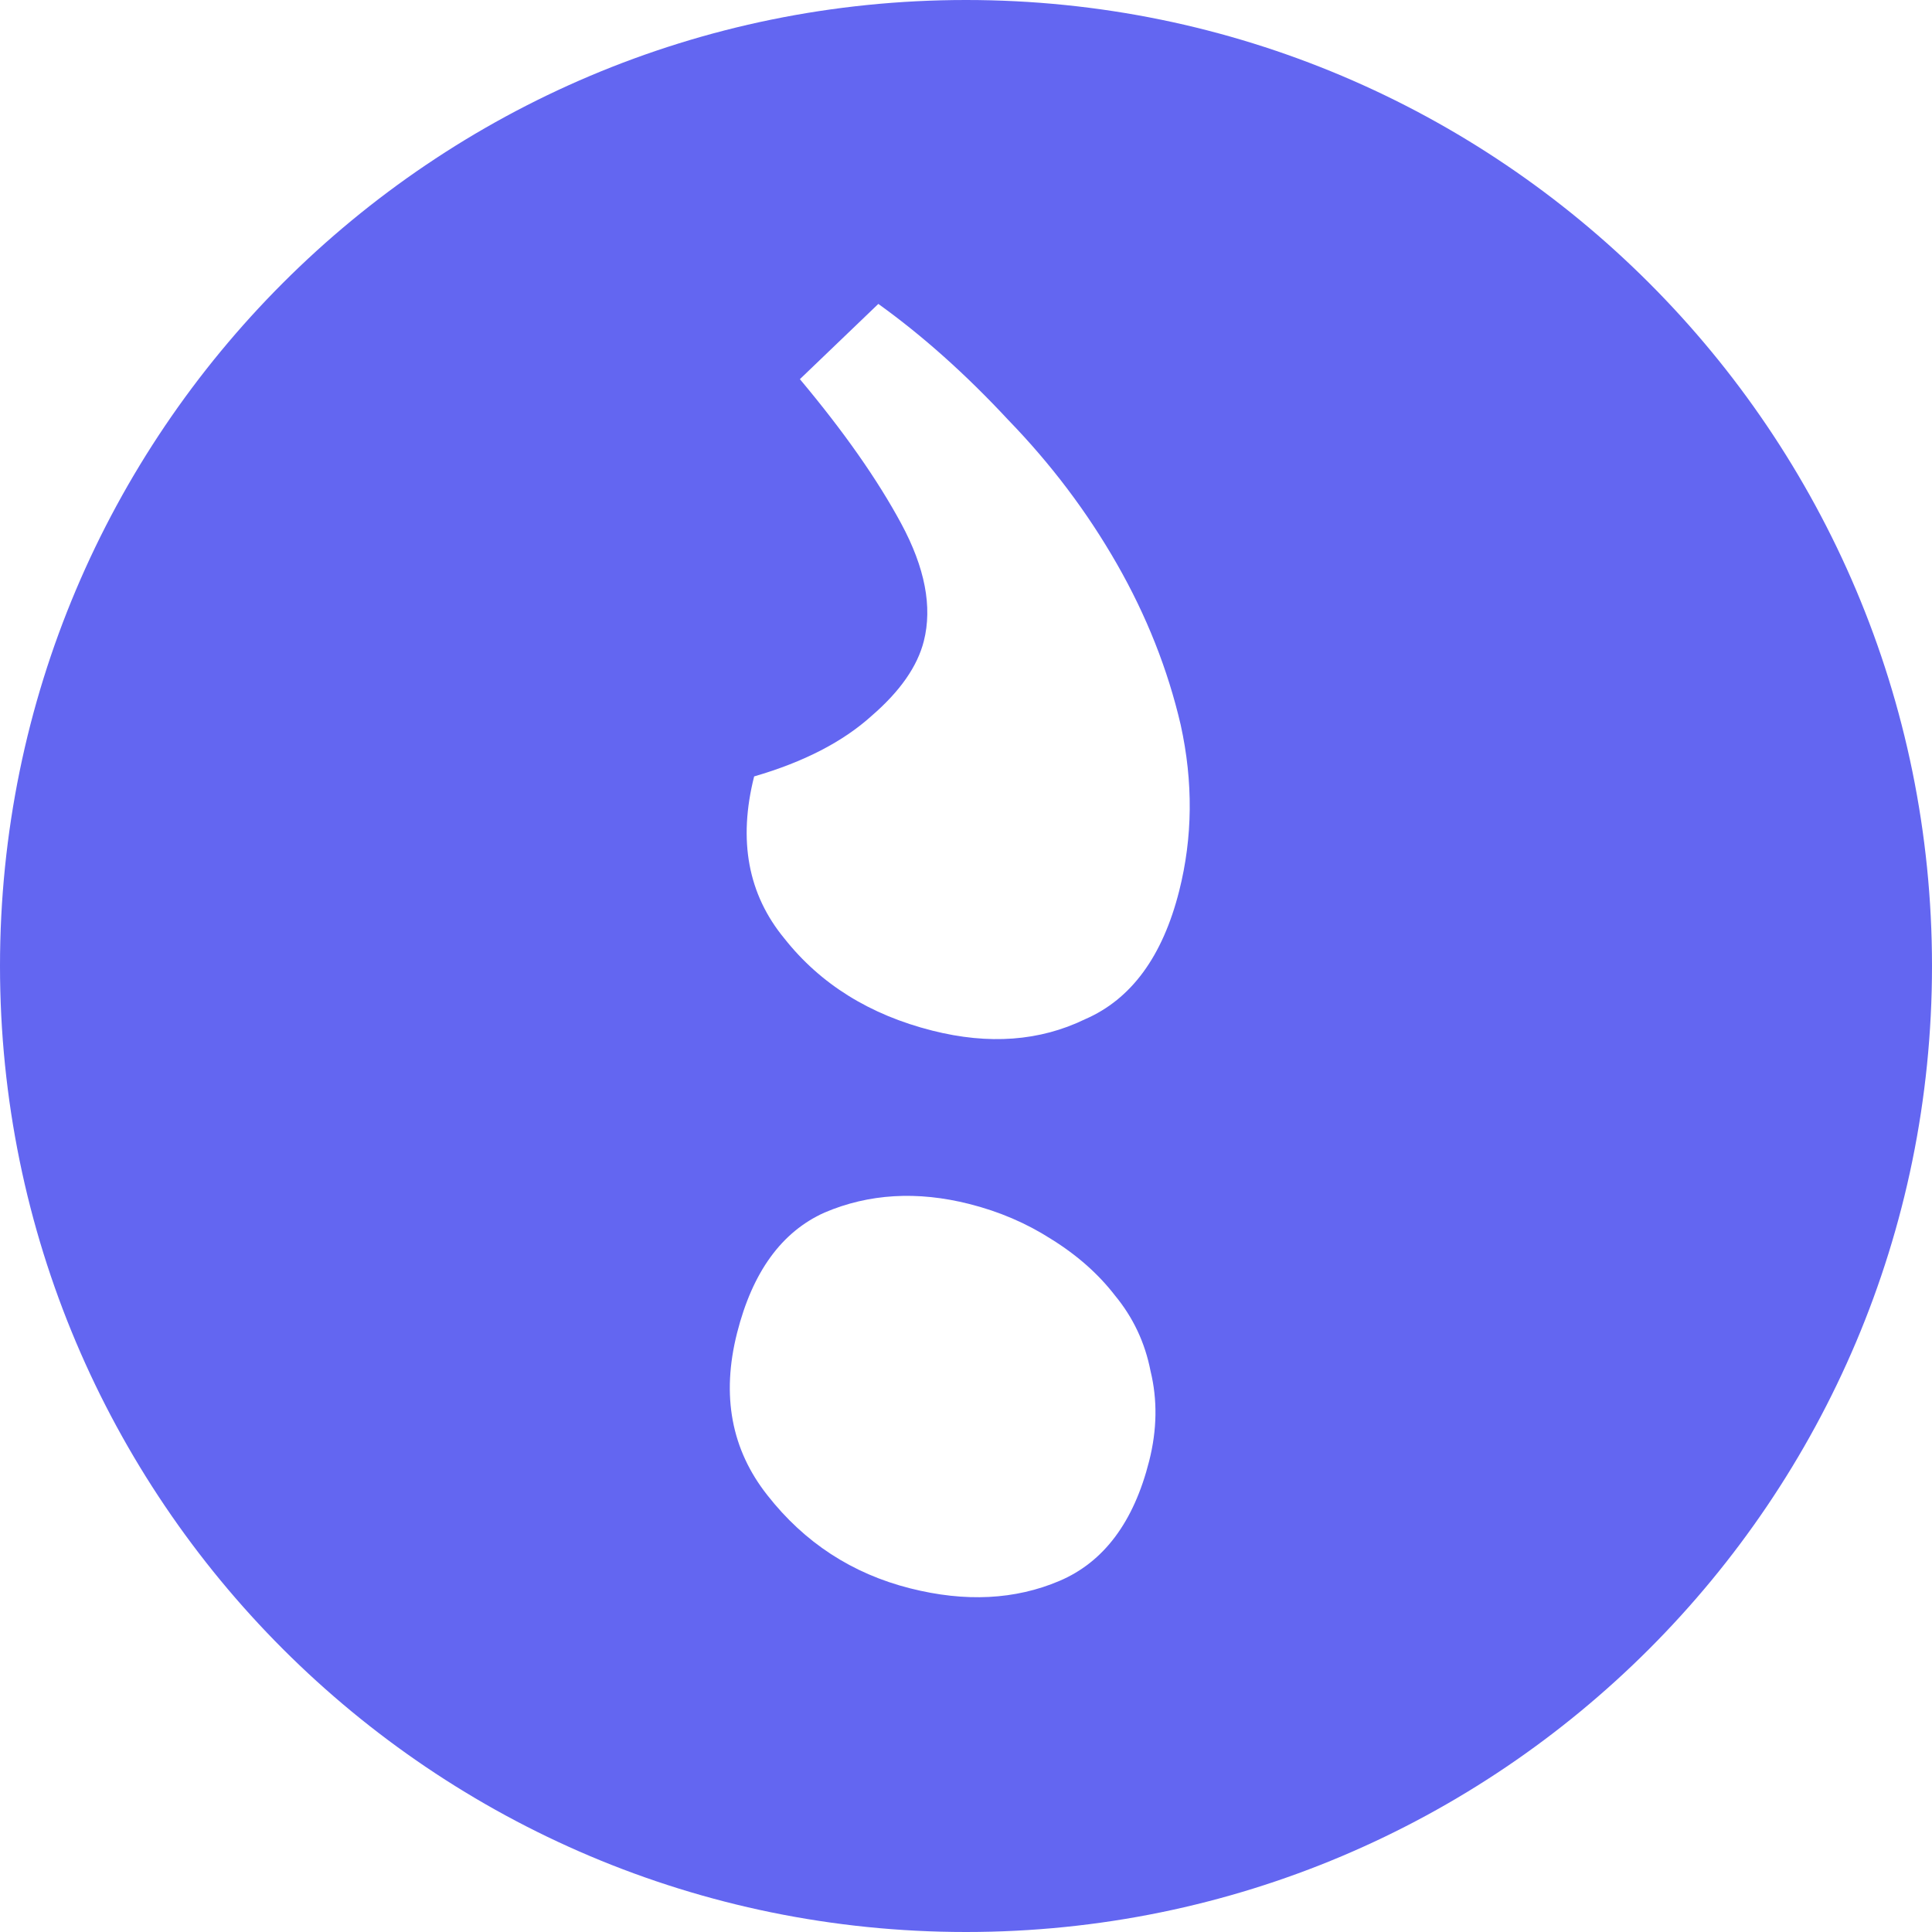 <!-- todo: make currentColor work -->
<svg width="320" height="320" viewBox="0 0 320 320" fill="#6366f1" xmlns="http://www.w3.org/2000/svg">
<path fill-rule="evenodd" clip-rule="evenodd" d="M160 0C71.634 0 0 71.634 0 160C0 248.366 71.634 320 160 320C248.366 320 320 248.366 320 160C320 71.634 248.366 0 160 0ZM190.564 227.082C191.724 231.837 191.65 236.804 190.34 241.985C187.783 252.099 182.829 258.721 175.477 261.849C168.125 264.977 159.885 265.388 150.757 263.081C141.136 260.649 133.25 255.506 127.099 247.652C121.133 240.107 119.459 231.155 122.078 220.793C124.634 210.679 129.465 204.026 136.571 200.836C143.923 197.708 151.916 197.235 160.55 199.417C165.484 200.664 169.984 202.589 174.051 205.192C178.364 207.857 181.904 210.982 184.672 214.569C187.687 218.218 189.651 222.389 190.564 227.082ZM195.564 120.082C197.638 129.53 197.552 138.694 195.307 147.575C192.563 158.43 187.361 165.513 179.7 168.826C172.223 172.448 163.797 173.074 154.423 170.704C144.062 168.085 135.898 163.003 129.931 155.459C123.902 148.161 122.229 139.208 124.91 128.6C133.124 126.214 139.613 122.868 144.376 118.56C149.077 114.5 151.957 110.372 153.017 106.178C154.452 100.504 153.203 94.021 149.273 86.729C145.342 79.436 139.747 71.46 132.487 62.802L145.48 50.338C152.81 55.603 159.983 62.009 166.999 69.557C174.077 76.857 180.073 84.803 184.988 93.394C189.903 101.985 193.428 110.881 195.564 120.082Z" />
</svg>
